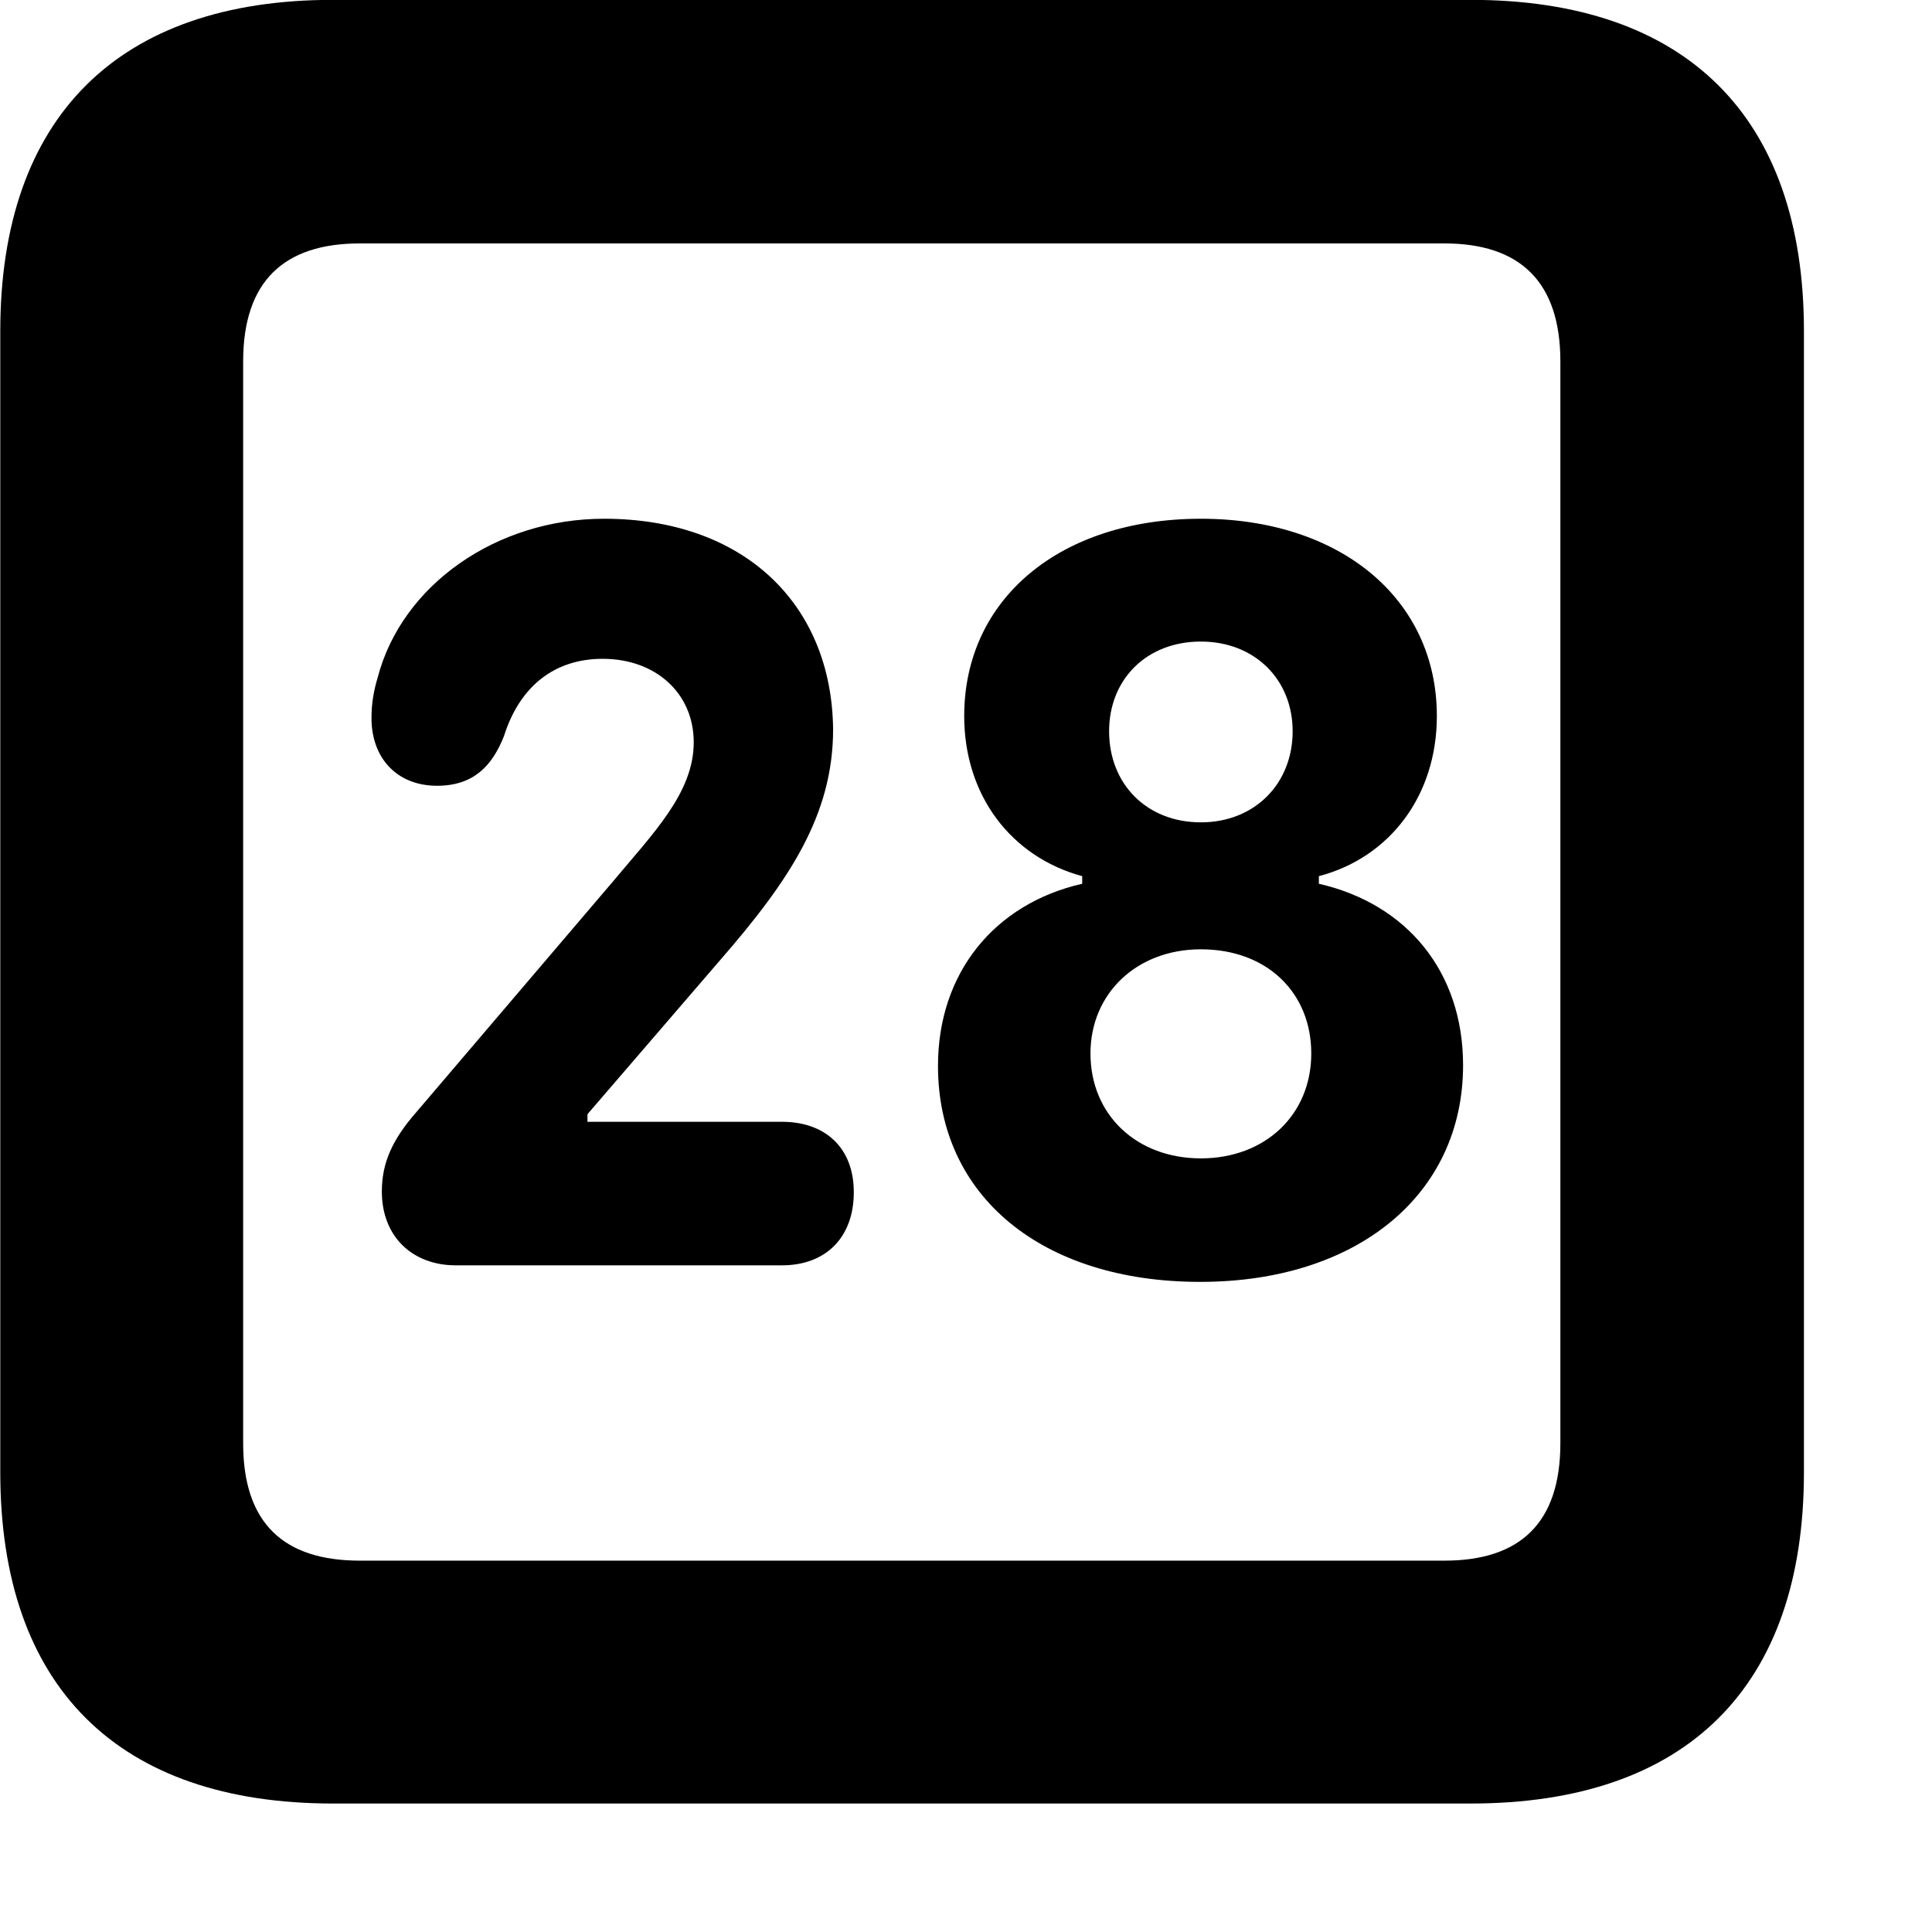 <svg xmlns="http://www.w3.org/2000/svg" viewBox="0 0 28 28" width="28" height="28">
  <path d="M4.824 26.138H21.314C24.444 26.138 26.144 24.448 26.144 21.338V4.798C26.144 1.698 24.444 -0.002 21.314 -0.002H4.824C1.714 -0.002 0.004 1.698 0.004 4.798V21.338C0.004 24.448 1.714 26.138 4.824 26.138ZM5.214 22.618C4.114 22.618 3.524 22.078 3.524 20.918V5.238C3.524 4.078 4.114 3.528 5.214 3.528H20.934C22.024 3.528 22.614 4.078 22.614 5.238V20.918C22.614 22.078 22.024 22.618 20.934 22.618ZM6.604 18.338H11.334C11.964 18.338 12.374 17.938 12.374 17.278C12.374 16.638 11.964 16.258 11.334 16.258H8.514V16.148L10.434 13.918C11.444 12.758 12.074 11.808 12.074 10.568C12.054 8.748 10.774 7.518 8.754 7.518C7.194 7.518 5.824 8.478 5.474 9.818C5.414 10.018 5.384 10.198 5.384 10.408C5.384 10.988 5.754 11.388 6.334 11.388C6.864 11.388 7.134 11.098 7.304 10.668C7.534 9.938 8.044 9.548 8.734 9.548C9.504 9.548 10.054 10.048 10.054 10.758C10.054 11.488 9.474 12.068 8.864 12.798L6.034 16.118C5.674 16.528 5.534 16.868 5.534 17.268C5.534 17.928 5.984 18.338 6.604 18.338ZM17.394 18.578C19.664 18.578 21.204 17.318 21.204 15.438C21.204 14.078 20.384 13.098 19.114 12.808V12.698C20.144 12.428 20.824 11.528 20.824 10.378C20.824 8.678 19.424 7.518 17.404 7.518C15.364 7.518 13.974 8.678 13.974 10.378C13.974 11.528 14.654 12.418 15.684 12.698V12.808C14.414 13.098 13.594 14.098 13.594 15.448C13.594 17.338 15.104 18.578 17.394 18.578ZM17.404 11.918C16.614 11.918 16.074 11.358 16.074 10.598C16.074 9.848 16.614 9.298 17.404 9.298C18.184 9.298 18.734 9.848 18.734 10.598C18.734 11.358 18.184 11.918 17.404 11.918ZM17.404 16.788C16.474 16.788 15.804 16.158 15.804 15.268C15.804 14.398 16.474 13.758 17.404 13.758C18.364 13.758 19.004 14.388 19.004 15.268C19.004 16.158 18.334 16.788 17.404 16.788Z" />
</svg>